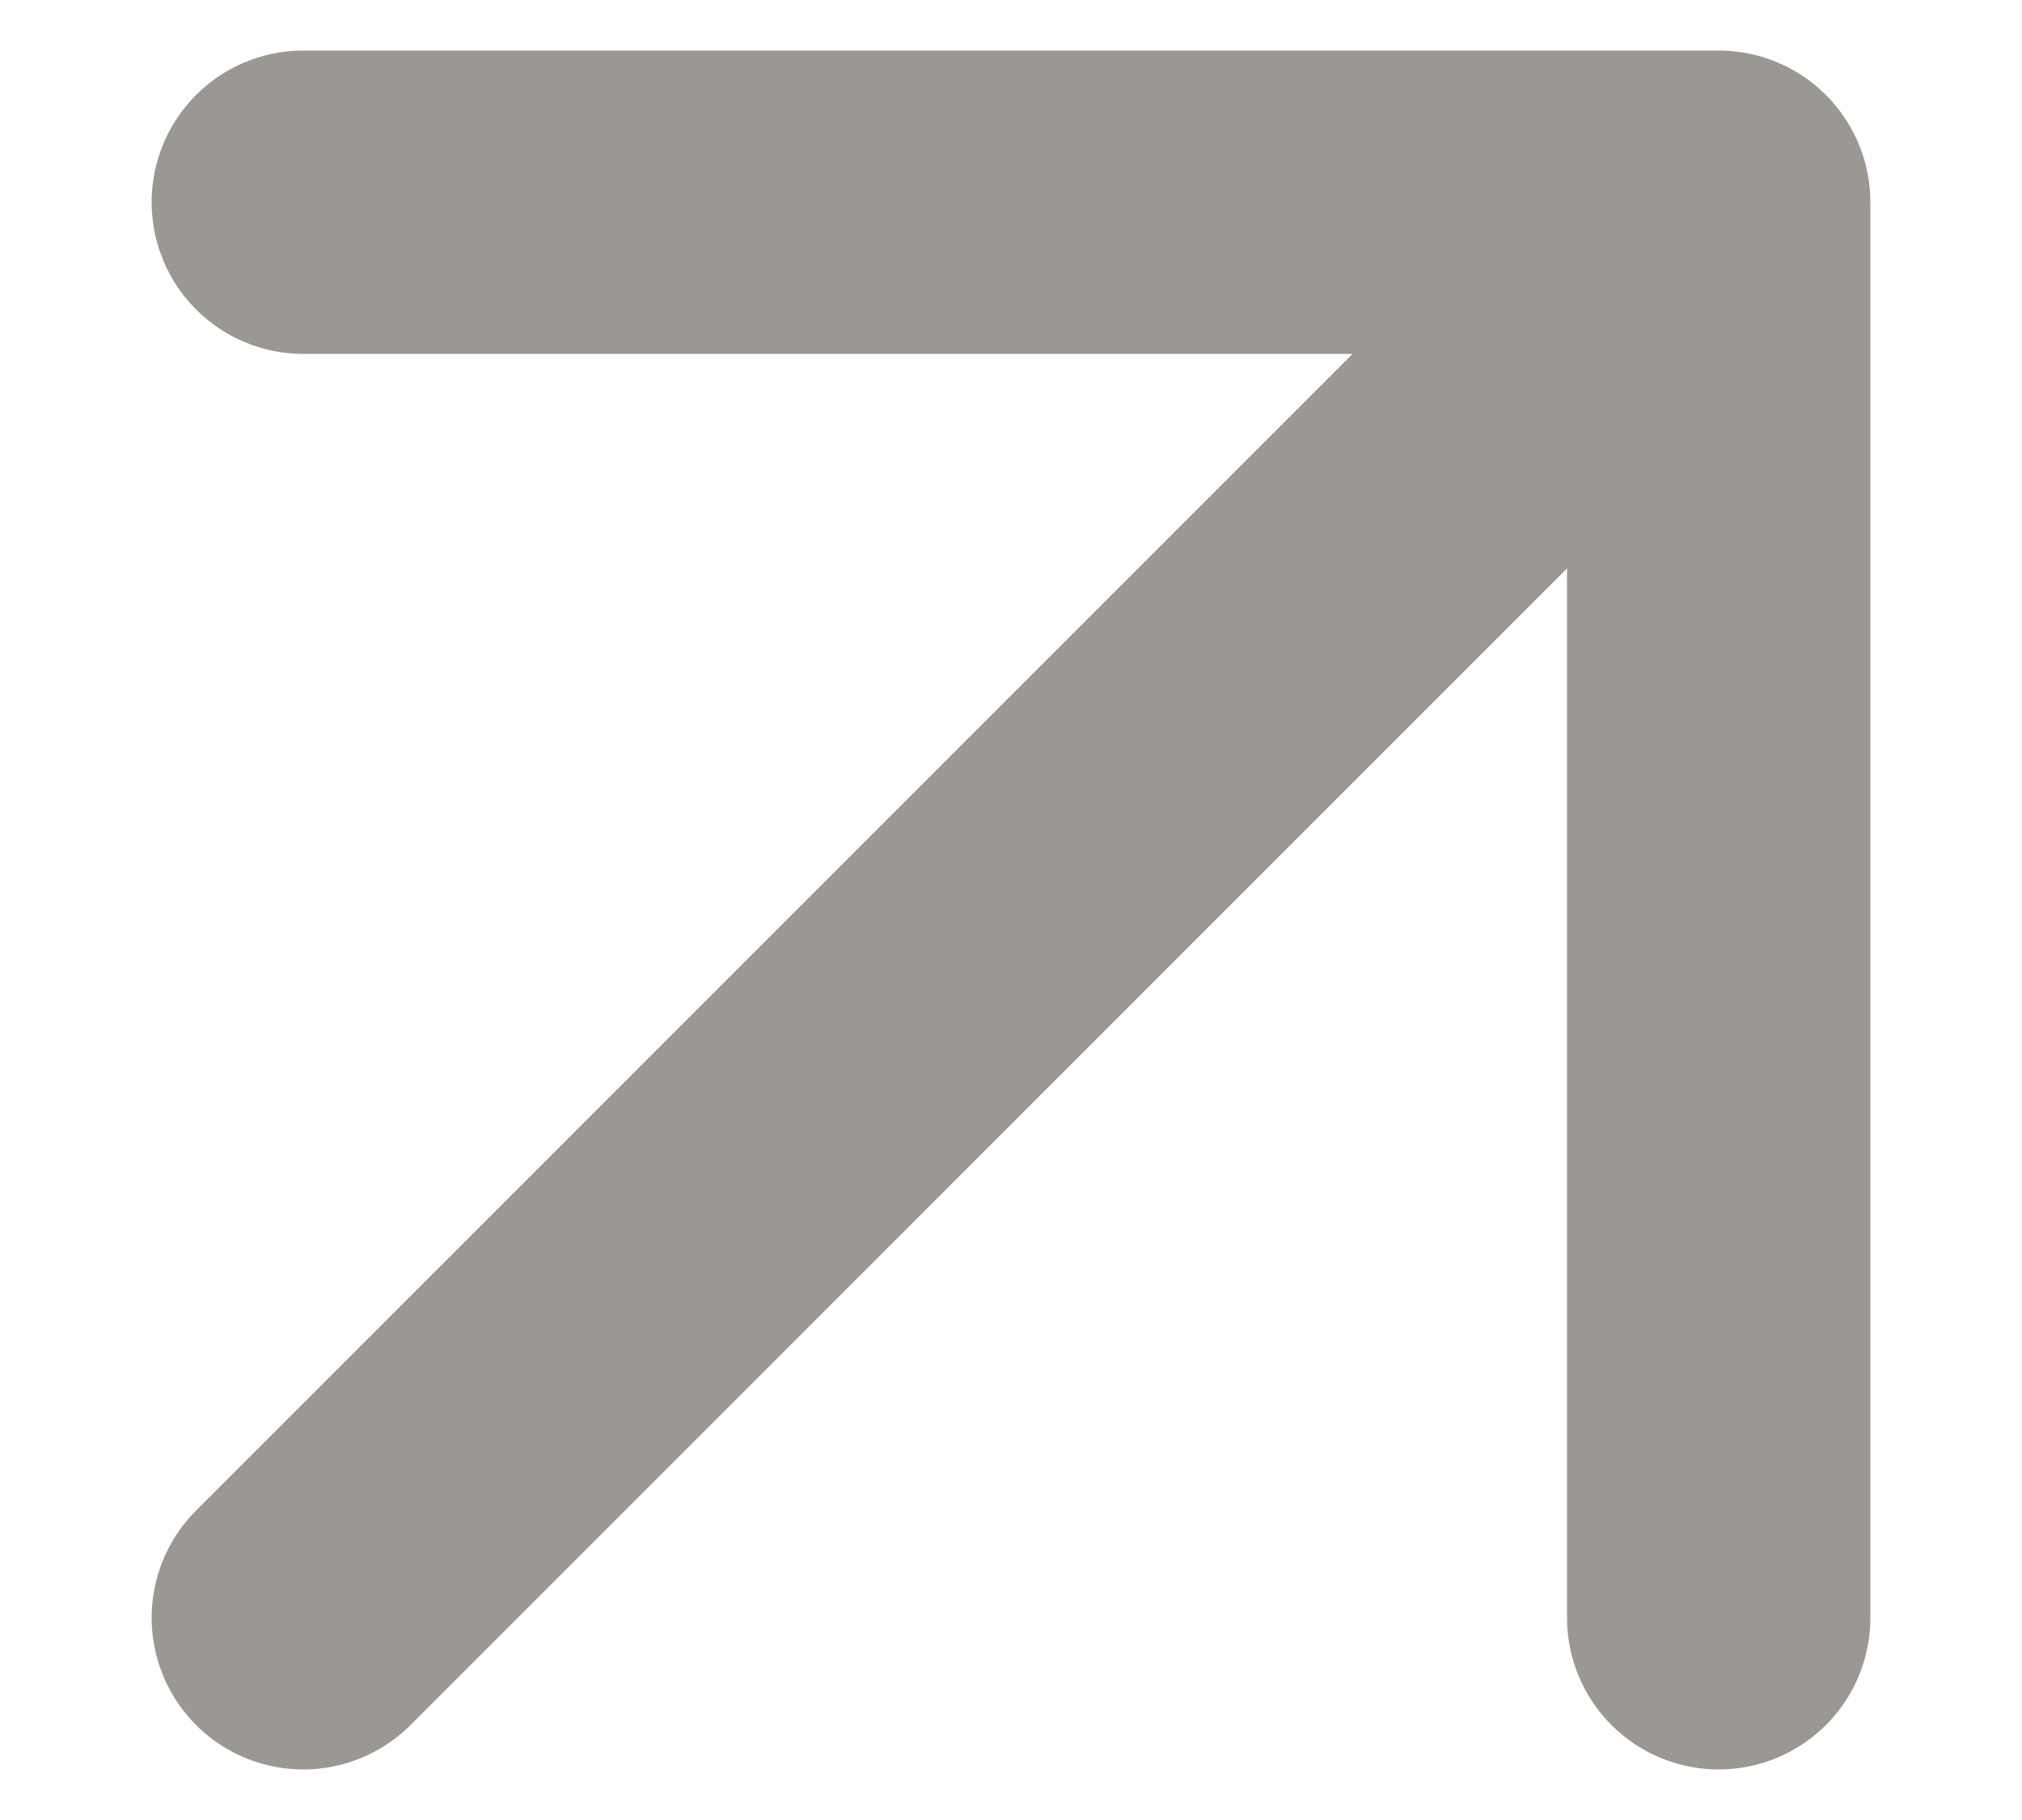 <svg width="10" height="9" viewBox="0 0 10 9" fill="none" xmlns="http://www.w3.org/2000/svg">
<path d="M1.5 1L8.5 1M8.5 1L8.5 8M8.5 1L1.5 8" stroke="#9B9893" stroke-width="1.5" stroke-linecap="round" stroke-linejoin="round"/>
</svg>
